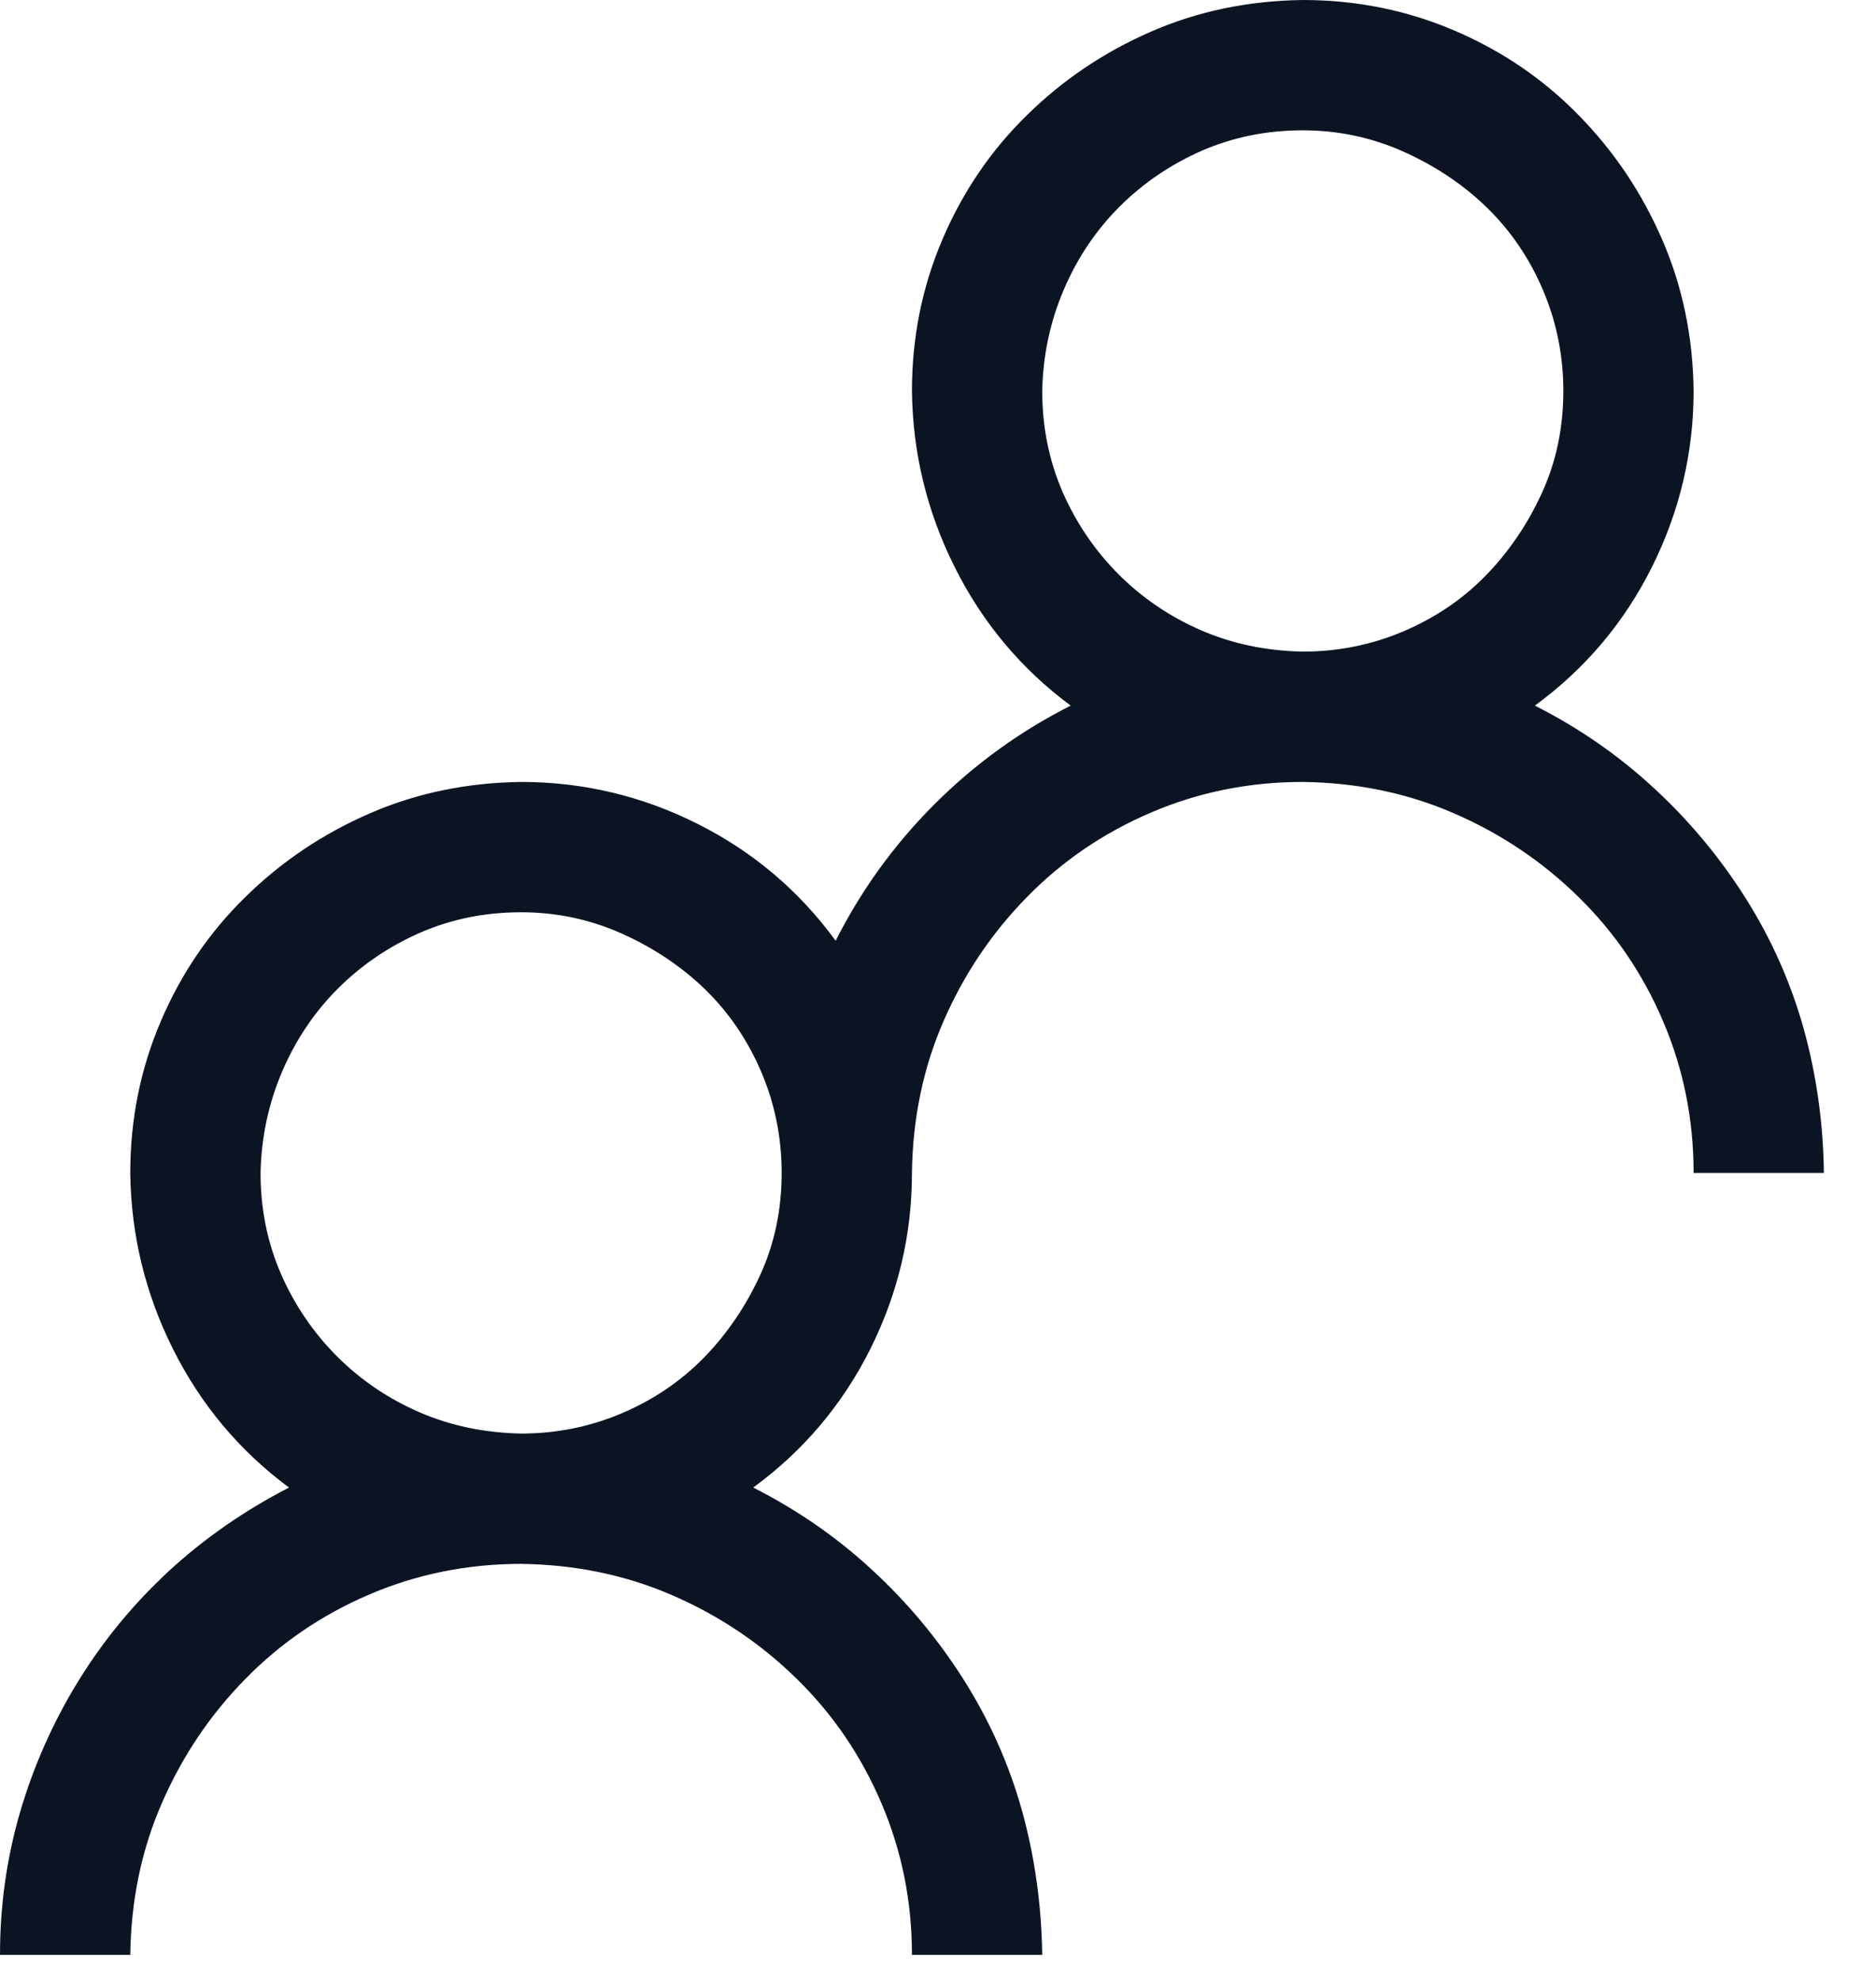<svg width="18" height="19" viewBox="0 0 18 19" fill="none" xmlns="http://www.w3.org/2000/svg">
<path d="M14.727 6.768C15.15 6.982 15.531 7.246 15.869 7.559C16.208 7.871 16.501 8.223 16.748 8.613C16.995 9.004 17.181 9.421 17.305 9.863C17.428 10.306 17.494 10.768 17.5 11.25H16.25C16.25 10.736 16.152 10.251 15.957 9.795C15.762 9.339 15.492 8.942 15.146 8.604C14.801 8.265 14.404 7.998 13.955 7.803C13.506 7.607 13.021 7.507 12.5 7.5C11.986 7.5 11.501 7.598 11.045 7.793C10.589 7.988 10.192 8.258 9.854 8.604C9.515 8.949 9.248 9.346 9.053 9.795C8.857 10.244 8.757 10.729 8.75 11.25C8.75 11.842 8.617 12.406 8.35 12.94C8.083 13.473 7.708 13.916 7.227 14.268C7.65 14.482 8.031 14.746 8.369 15.059C8.708 15.371 9.001 15.723 9.248 16.113C9.495 16.504 9.681 16.921 9.805 17.363C9.928 17.806 9.993 18.268 10 18.75H8.75C8.75 18.236 8.652 17.751 8.457 17.295C8.262 16.839 7.992 16.442 7.646 16.104C7.301 15.765 6.904 15.498 6.455 15.303C6.006 15.107 5.521 15.007 5 15C4.486 15 4.001 15.098 3.545 15.293C3.089 15.488 2.692 15.758 2.354 16.104C2.015 16.449 1.748 16.846 1.553 17.295C1.357 17.744 1.257 18.229 1.25 18.75H0C0 18.275 0.065 17.816 0.195 17.373C0.326 16.93 0.511 16.514 0.752 16.123C0.993 15.732 1.283 15.381 1.621 15.068C1.96 14.756 2.344 14.489 2.773 14.268C2.298 13.916 1.927 13.473 1.66 12.94C1.393 12.406 1.257 11.842 1.25 11.25C1.25 10.736 1.348 10.251 1.543 9.795C1.738 9.339 2.008 8.942 2.354 8.604C2.699 8.265 3.096 7.998 3.545 7.803C3.994 7.607 4.479 7.507 5 7.5C5.592 7.5 6.156 7.633 6.689 7.9C7.223 8.167 7.666 8.542 8.018 9.023C8.265 8.535 8.581 8.099 8.965 7.715C9.349 7.331 9.785 7.015 10.273 6.768C9.798 6.416 9.427 5.973 9.16 5.439C8.893 4.906 8.757 4.342 8.75 3.75C8.75 3.236 8.848 2.751 9.043 2.295C9.238 1.839 9.508 1.442 9.854 1.104C10.199 0.765 10.596 0.498 11.045 0.303C11.494 0.107 11.979 0.007 12.5 0C13.014 0 13.499 0.098 13.955 0.293C14.411 0.488 14.808 0.758 15.146 1.104C15.485 1.449 15.752 1.846 15.947 2.295C16.143 2.744 16.244 3.229 16.25 3.75C16.25 4.342 16.116 4.906 15.85 5.439C15.583 5.973 15.208 6.416 14.727 6.768ZM5 13.75C5.339 13.75 5.661 13.685 5.967 13.555C6.273 13.425 6.536 13.245 6.758 13.018C6.979 12.79 7.158 12.526 7.295 12.227C7.432 11.927 7.5 11.602 7.5 11.25C7.5 10.912 7.435 10.589 7.305 10.283C7.174 9.977 6.995 9.714 6.768 9.492C6.54 9.271 6.273 9.092 5.967 8.955C5.661 8.818 5.339 8.75 5 8.75C4.655 8.75 4.333 8.815 4.033 8.945C3.734 9.076 3.47 9.255 3.242 9.482C3.014 9.71 2.835 9.977 2.705 10.283C2.575 10.589 2.507 10.912 2.5 11.25C2.5 11.595 2.565 11.917 2.695 12.217C2.826 12.516 3.005 12.78 3.232 13.008C3.46 13.236 3.724 13.415 4.023 13.545C4.323 13.675 4.648 13.743 5 13.75ZM10 3.75C10 4.095 10.065 4.417 10.195 4.717C10.325 5.016 10.505 5.28 10.732 5.508C10.96 5.736 11.224 5.915 11.523 6.045C11.823 6.175 12.148 6.243 12.5 6.25C12.838 6.25 13.161 6.185 13.467 6.055C13.773 5.924 14.037 5.745 14.258 5.518C14.479 5.29 14.658 5.026 14.795 4.727C14.932 4.427 15 4.102 15 3.75C15 3.411 14.935 3.089 14.805 2.783C14.675 2.477 14.495 2.214 14.268 1.992C14.04 1.771 13.773 1.592 13.467 1.455C13.161 1.318 12.838 1.25 12.5 1.25C12.155 1.25 11.833 1.315 11.533 1.445C11.234 1.576 10.97 1.755 10.742 1.982C10.514 2.21 10.335 2.477 10.205 2.783C10.075 3.089 10.007 3.411 10 3.75Z" fill="#0C1424"/>
</svg>
